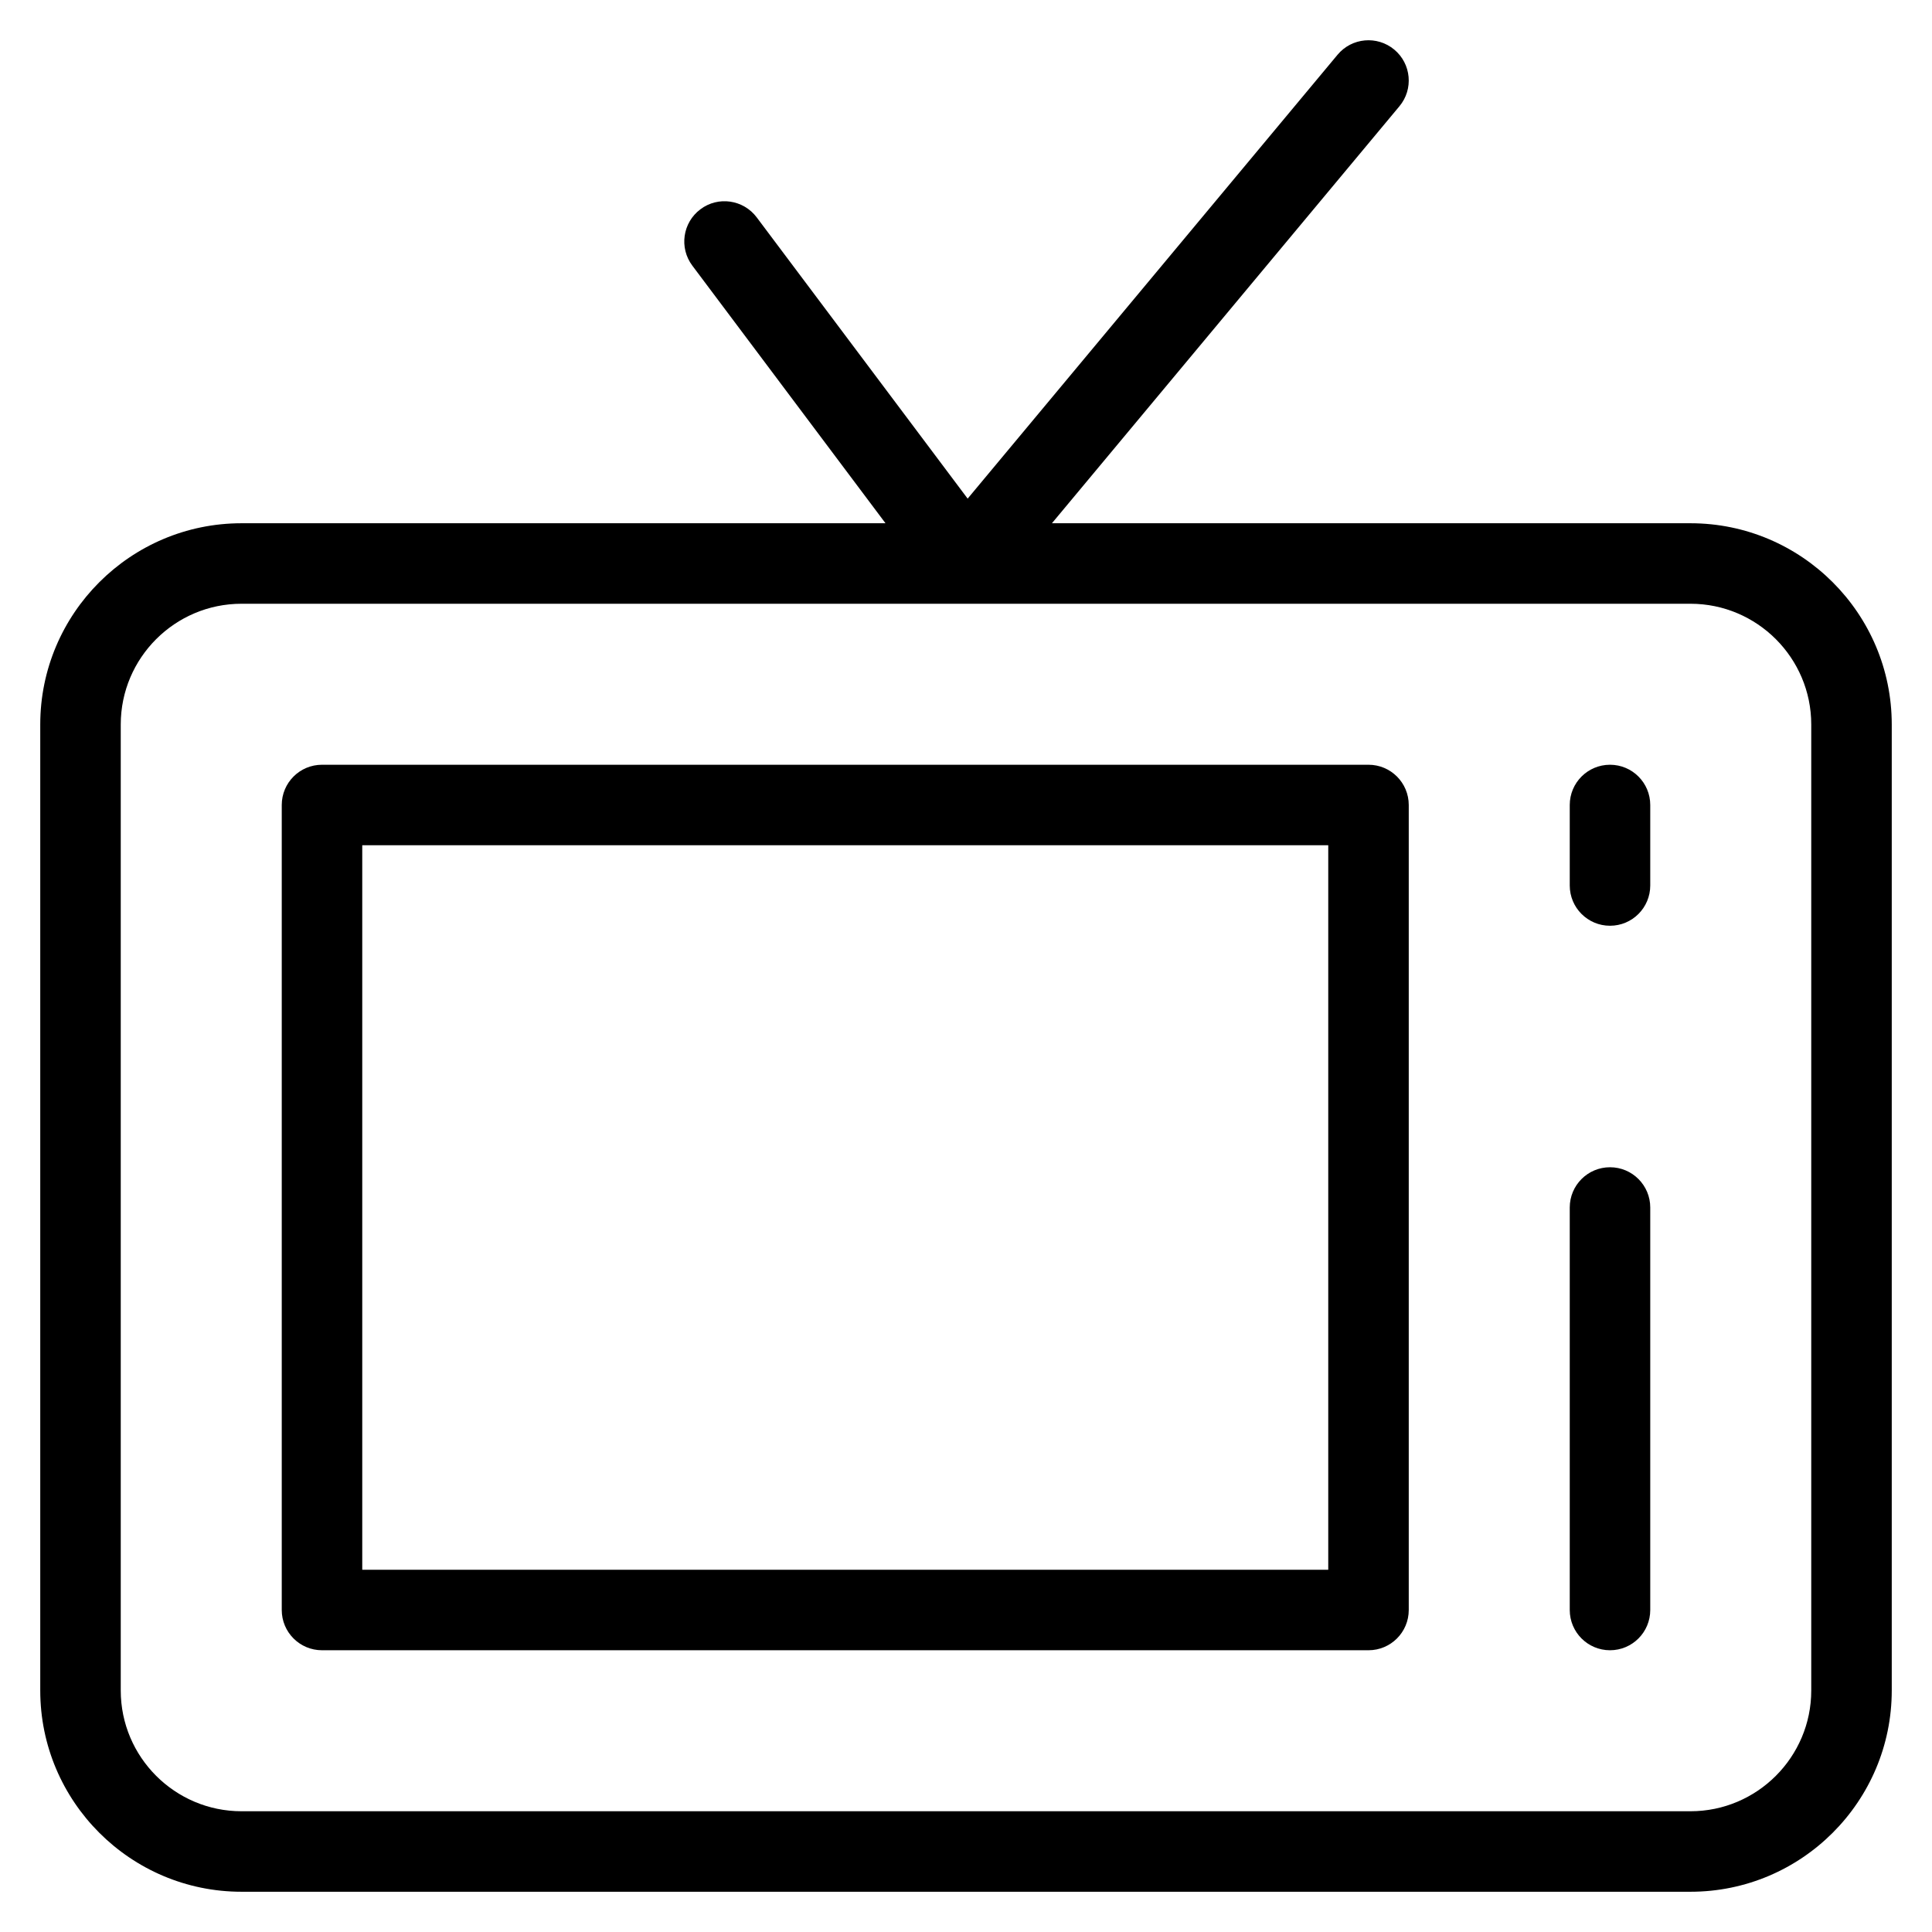 <?xml version="1.0" encoding="utf-8"?>
<!-- Generator: Adobe Illustrator 20.1.0, SVG Export Plug-In . SVG Version: 6.00 Build 0)  -->
<!DOCTYPE svg PUBLIC "-//W3C//DTD SVG 1.1//EN" "http://www.w3.org/Graphics/SVG/1.1/DTD/svg11.dtd">
<svg version="1.1" id="Layer_1" xmlns="http://www.w3.org/2000/svg" xmlns:xlink="http://www.w3.org/1999/xlink" x="0px" y="0px"
	 width="48px" height="48px" viewBox="0 0 48 48" enable-background="new 0 0 48 48" xml:space="preserve">
<path d="M42,13H26.135l8.633-10.36c0.354-0.424,0.296-1.055-0.128-1.408c-0.426-0.354-1.056-0.296-1.409,0.128l-9.19,11.028
	L18.8,5.4c-0.331-0.441-0.959-0.533-1.399-0.2c-0.442,0.331-0.532,0.958-0.2,1.4L22,13H6c-2.757,0-5,2.243-5,5v24
	c0,2.757,2.243,5,5,5h36c2.757,0,5-2.243,5-5V18C47,15.243,44.757,13,42,13z M45,42c0,1.654-1.346,3-3,3H6c-1.654,0-3-1.346-3-3V18
	c0-1.654,1.346-3,3-3h36c1.654,0,3,1.346,3,3V42z"/>
<path d="M34,19H8c-0.553,0-1,0.448-1,1v20c0,0.552,0.447,1,1,1h26c0.553,0,1-0.448,1-1V20C35,19.448,34.553,19,34,19z M33,39H9V21
	h24V39z"/>
<path d="M40,19c-0.553,0-1,0.448-1,1v2c0,0.552,0.447,1,1,1s1-0.448,1-1v-2C41,19.448,40.553,19,40,19z"/>
<path d="M40,29c-0.553,0-1,0.448-1,1v10c0,0.552,0.447,1,1,1s1-0.448,1-1V30C41,29.448,40.553,29,40,29z"/>
</svg>

